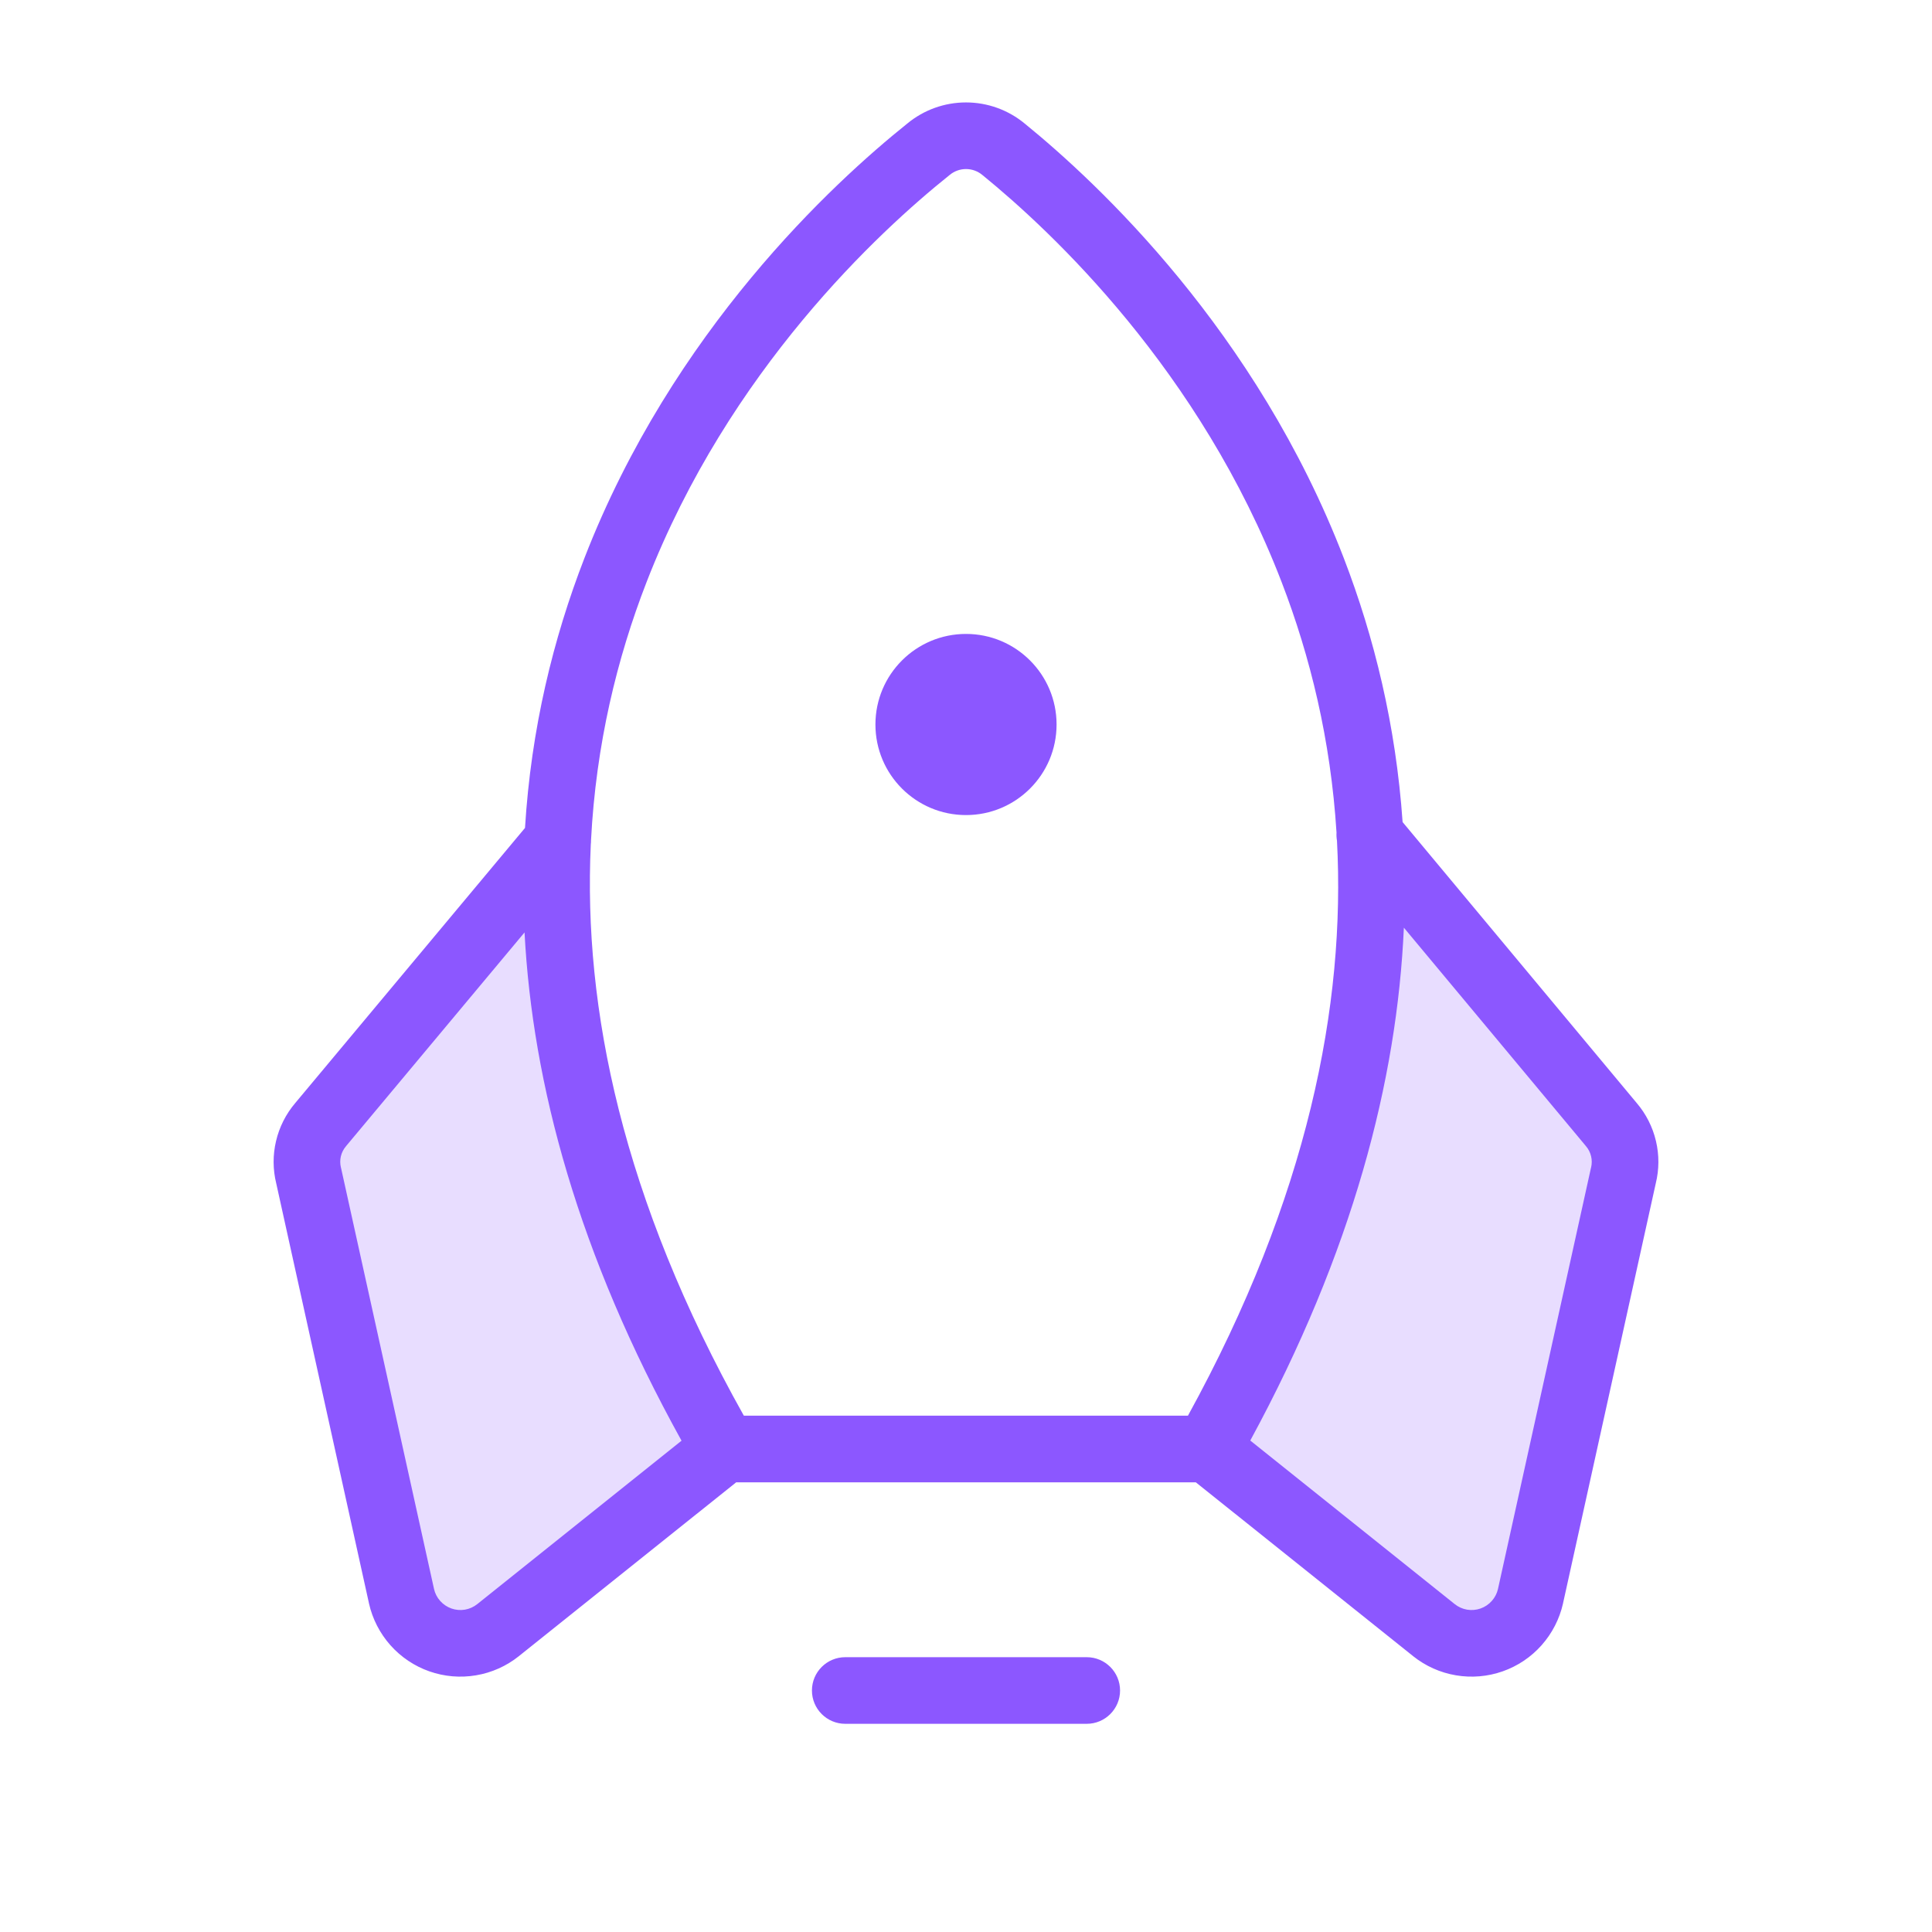 <svg width="1em" height="1em" viewBox="0 0 58 58" fill="none" xmlns="http://www.w3.org/2000/svg">
<path opacity="0.2" fill-rule="evenodd" clip-rule="evenodd" d="M48.235 33.622L41.121 25.081C41.393 30.314 40.102 36.409 36.114 43.364L42.911 48.802C43.153 48.994 43.439 49.121 43.744 49.171C44.048 49.221 44.361 49.192 44.651 49.088C44.941 48.984 45.2 48.807 45.404 48.574C45.606 48.342 45.747 48.061 45.811 47.76L48.598 35.163C48.665 34.895 48.667 34.616 48.604 34.348C48.541 34.08 48.414 33.831 48.235 33.622ZM9.629 33.758L16.743 25.239C16.471 30.473 17.762 36.567 21.75 43.5L14.953 48.938C14.713 49.13 14.428 49.257 14.125 49.309C13.822 49.36 13.511 49.333 13.221 49.231C12.931 49.13 12.671 48.956 12.467 48.726C12.263 48.496 12.12 48.218 12.053 47.918L9.266 35.298C9.199 35.032 9.197 34.752 9.26 34.484C9.323 34.216 9.45 33.967 9.629 33.758Z" fill="#8C57FF"/>
<path fill-rule="evenodd" clip-rule="evenodd" d="M27.235 3.711C27.731 3.3 28.355 3.075 29 3.075C29.646 3.075 30.271 3.301 30.768 3.714C32.965 5.502 37.719 9.939 40.344 16.761C41.255 19.13 41.905 21.774 42.107 24.679L49.135 33.113C49.416 33.442 49.614 33.834 49.713 34.255C49.812 34.673 49.81 35.109 49.707 35.527L46.923 48.134L46.923 48.137C46.818 48.602 46.597 49.033 46.28 49.39C45.964 49.747 45.561 50.017 45.111 50.175C44.661 50.333 44.178 50.374 43.708 50.294C43.238 50.215 42.795 50.017 42.423 49.719L42.422 49.718L35.899 44.5H22.101L15.578 49.718L15.577 49.719C15.205 50.017 14.762 50.215 14.292 50.294C13.822 50.374 13.339 50.333 12.889 50.175C12.439 50.017 12.037 49.747 11.72 49.39C11.403 49.033 11.182 48.602 11.077 48.137L11.077 48.134L8.293 35.527C8.19 35.109 8.188 34.673 8.287 34.255C8.386 33.834 8.584 33.442 8.865 33.112L15.761 24.855C15.944 21.877 16.607 19.17 17.547 16.749C20.197 9.925 25.013 5.49 27.235 3.711ZM40.137 25.239C40.123 25.157 40.118 25.075 40.123 24.993C39.949 22.213 39.334 19.705 38.477 17.479C36.028 11.114 31.566 6.942 29.502 5.262L29.492 5.254L29.492 5.254C29.354 5.138 29.18 5.075 29 5.075C28.82 5.075 28.646 5.138 28.508 5.254L28.492 5.267C26.405 6.936 21.884 11.107 19.411 17.473C18.522 19.762 17.892 22.349 17.743 25.224C17.744 25.267 17.741 25.311 17.736 25.354C17.508 30.253 18.677 35.984 22.331 42.5H35.663C39.271 35.933 40.398 30.163 40.137 25.239ZM47.603 34.398L42.145 27.849C41.943 32.435 40.608 37.584 37.534 43.246L43.671 48.156C43.779 48.242 43.907 48.3 44.042 48.323C44.178 48.346 44.318 48.334 44.448 48.288C44.578 48.242 44.694 48.164 44.785 48.061C44.877 47.959 44.941 47.834 44.971 47.7L44.971 47.699L47.757 35.083L47.76 35.068L47.764 35.055C47.792 34.943 47.793 34.825 47.766 34.713C47.74 34.601 47.687 34.496 47.612 34.409L47.603 34.398L47.603 34.398ZM15.747 27.992L10.396 34.399L10.388 34.409L10.388 34.409C10.313 34.496 10.26 34.601 10.233 34.713C10.207 34.825 10.208 34.943 10.236 35.055C10.239 35.064 10.241 35.073 10.243 35.083L13.029 47.699L13.029 47.7C13.059 47.834 13.123 47.959 13.214 48.061C13.306 48.164 13.422 48.242 13.552 48.288C13.682 48.334 13.822 48.346 13.958 48.323C14.093 48.3 14.221 48.242 14.329 48.156L20.46 43.251C17.357 37.647 15.985 32.544 15.747 27.992ZM24.375 50.75C24.375 50.198 24.823 49.75 25.375 49.75H32.625C33.177 49.75 33.625 50.198 33.625 50.75C33.625 51.302 33.177 51.75 32.625 51.75H25.375C24.823 51.75 24.375 51.302 24.375 50.75ZM31.719 21.75C31.719 23.252 30.502 24.469 29 24.469C27.498 24.469 26.281 23.252 26.281 21.75C26.281 20.249 27.498 19.031 29 19.031C30.502 19.031 31.719 20.249 31.719 21.75Z" fill="#8C57FF"/>
</svg>
